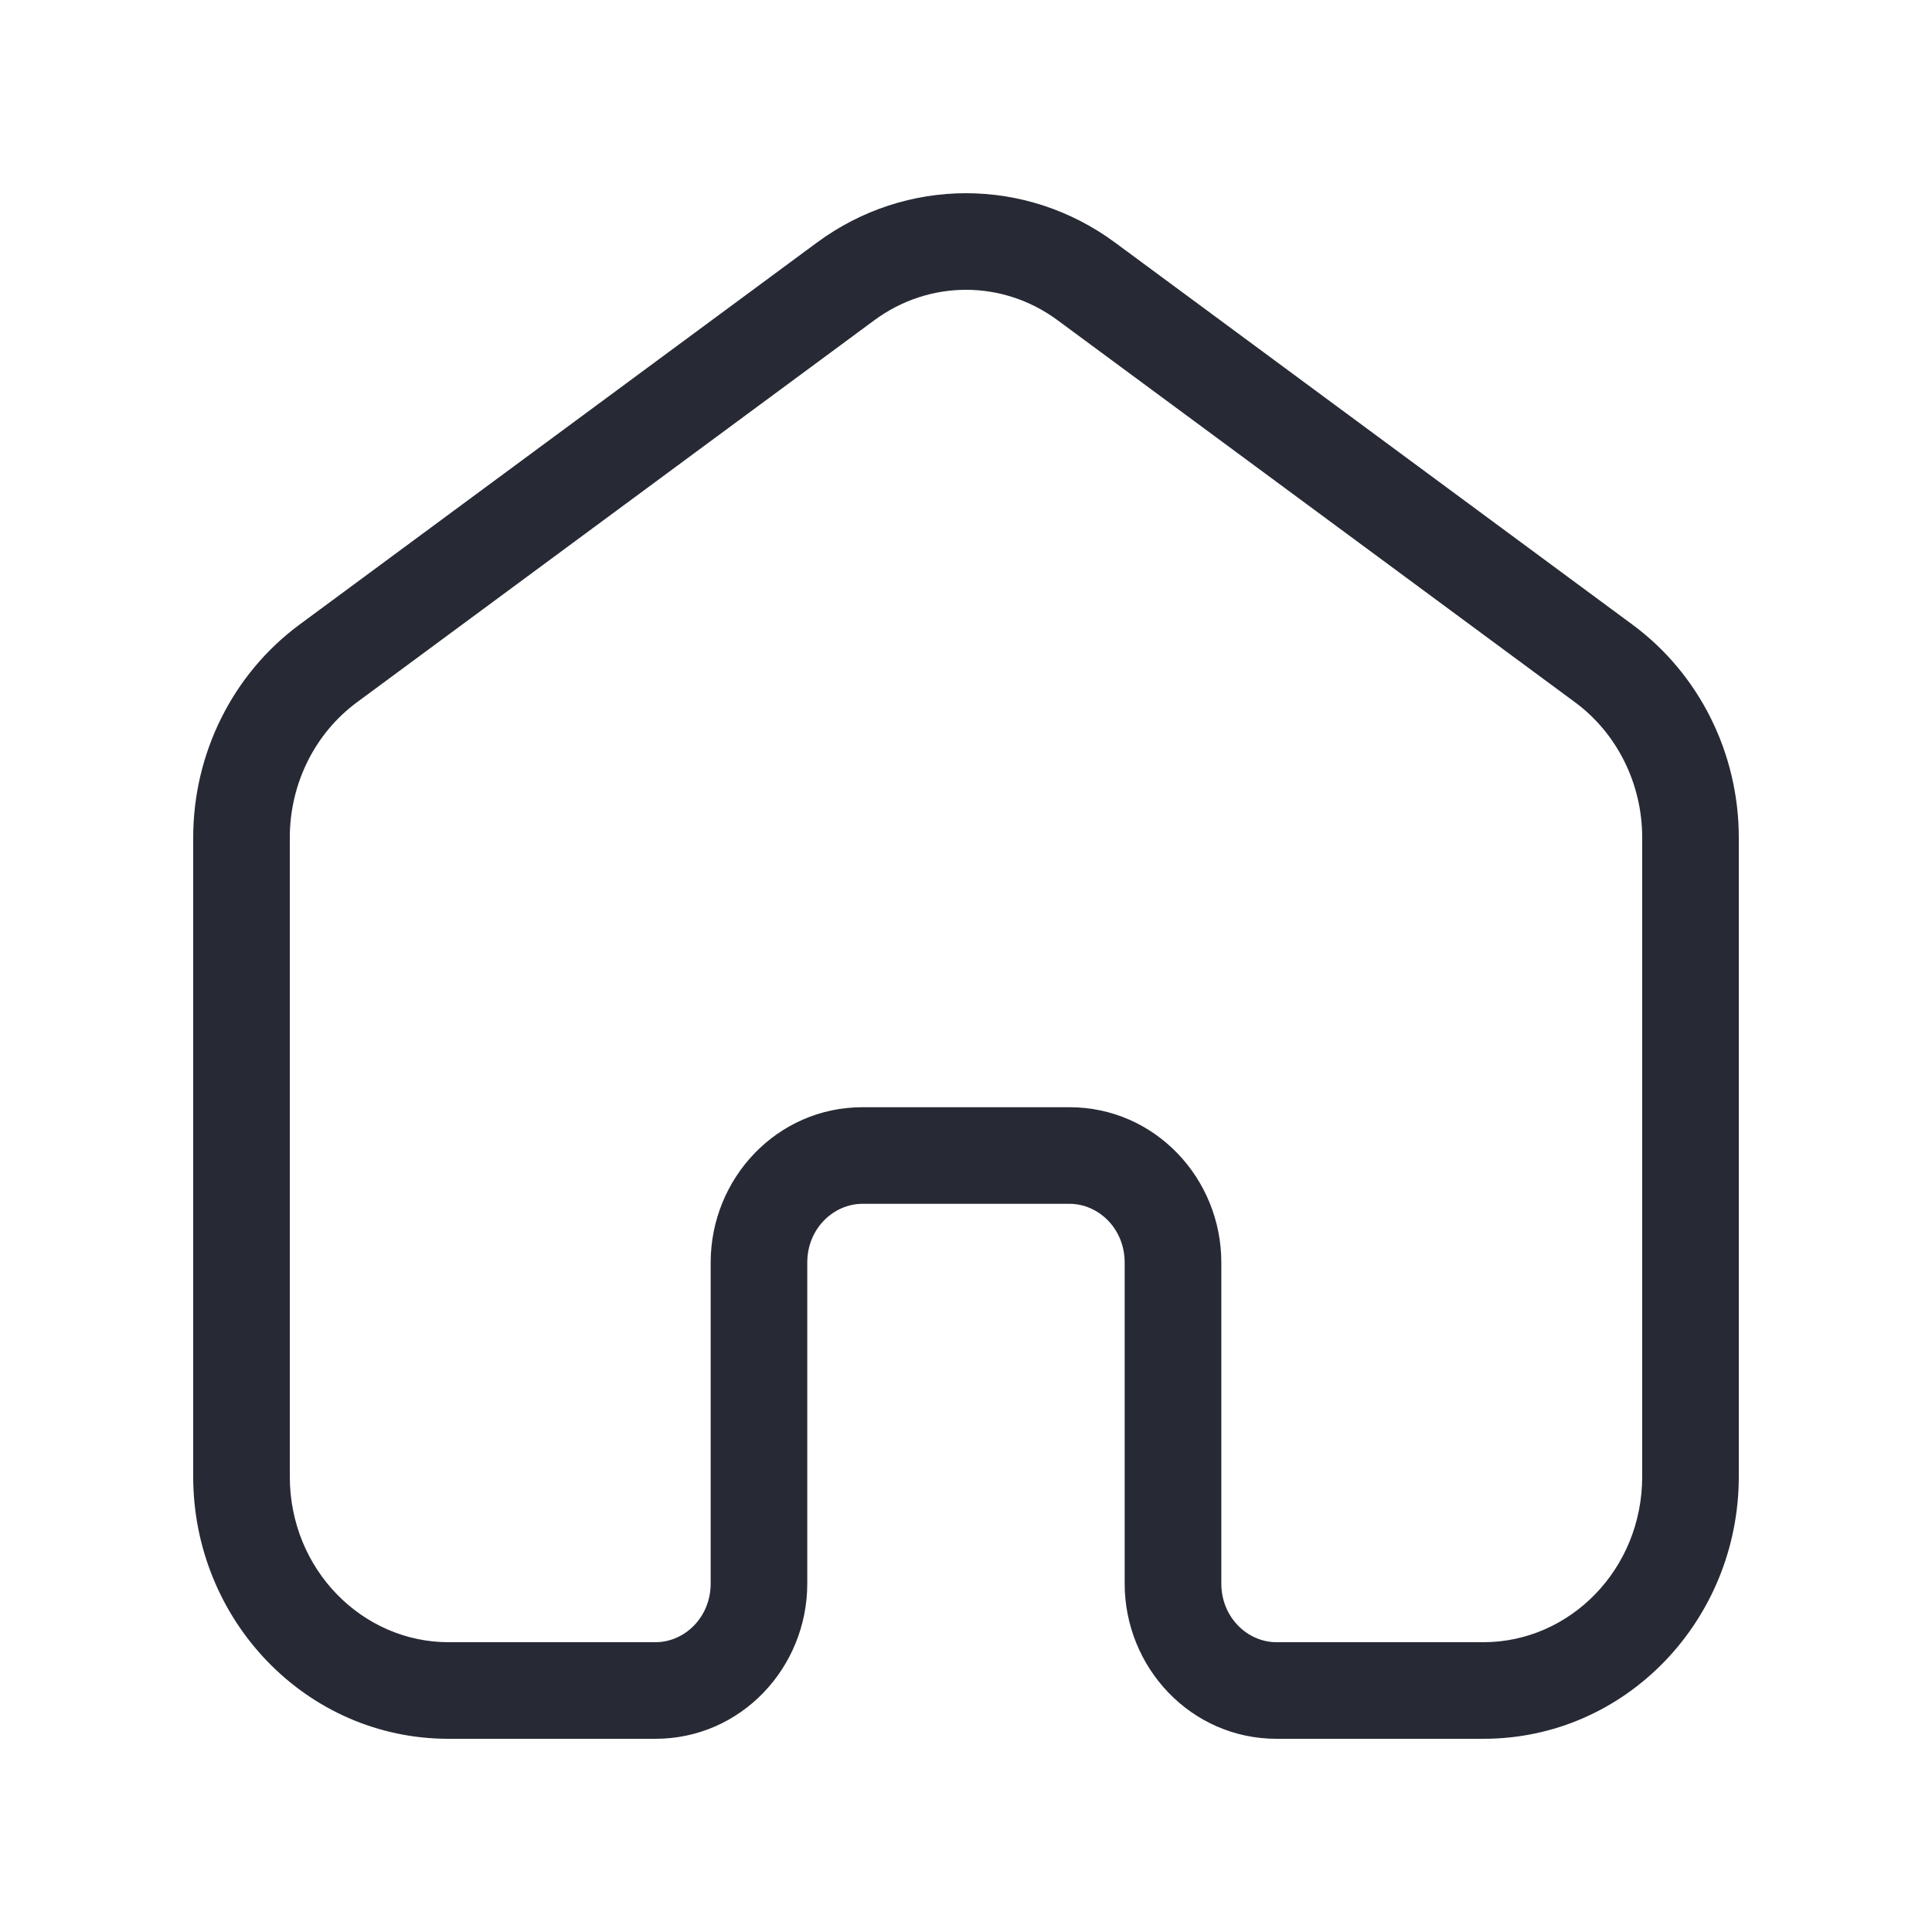 <svg width="32" height="32" viewBox="0 0 32 32" fill="none" xmlns="http://www.w3.org/2000/svg">
<path fill-rule="evenodd" clip-rule="evenodd" d="M13.532 4.017C15.007 2.928 16.993 2.928 18.468 4.017L27.039 10.346C28.15 11.166 28.8 12.482 28.8 13.874V24.456C28.8 26.83 26.932 28.8 24.571 28.8H21.143C19.729 28.8 18.628 27.623 18.628 26.228V20.911C18.628 20.349 18.194 19.939 17.714 19.939H14.286C13.806 19.939 13.371 20.349 13.371 20.911V26.228C13.371 27.623 12.271 28.8 10.857 28.8H7.429C5.068 28.8 3.2 26.83 3.2 24.456V13.874C3.2 12.482 3.85 11.166 4.96 10.346L13.532 4.017ZM17.517 5.304C16.608 4.632 15.392 4.632 14.482 5.304L5.911 11.633C5.219 12.144 4.8 12.976 4.8 13.874V24.456C4.8 25.997 6.002 27.2 7.429 27.2H10.857C11.337 27.2 11.771 26.79 11.771 26.228V20.911C11.771 19.516 12.872 18.339 14.286 18.339H17.714C19.128 18.339 20.229 19.516 20.229 20.911V26.228C20.229 26.79 20.663 27.2 21.143 27.2H24.571C25.998 27.2 27.2 25.997 27.2 24.456V13.874C27.2 12.976 26.78 12.144 26.089 11.633L17.517 5.304Z" fill="#272A35"/>
</svg>
